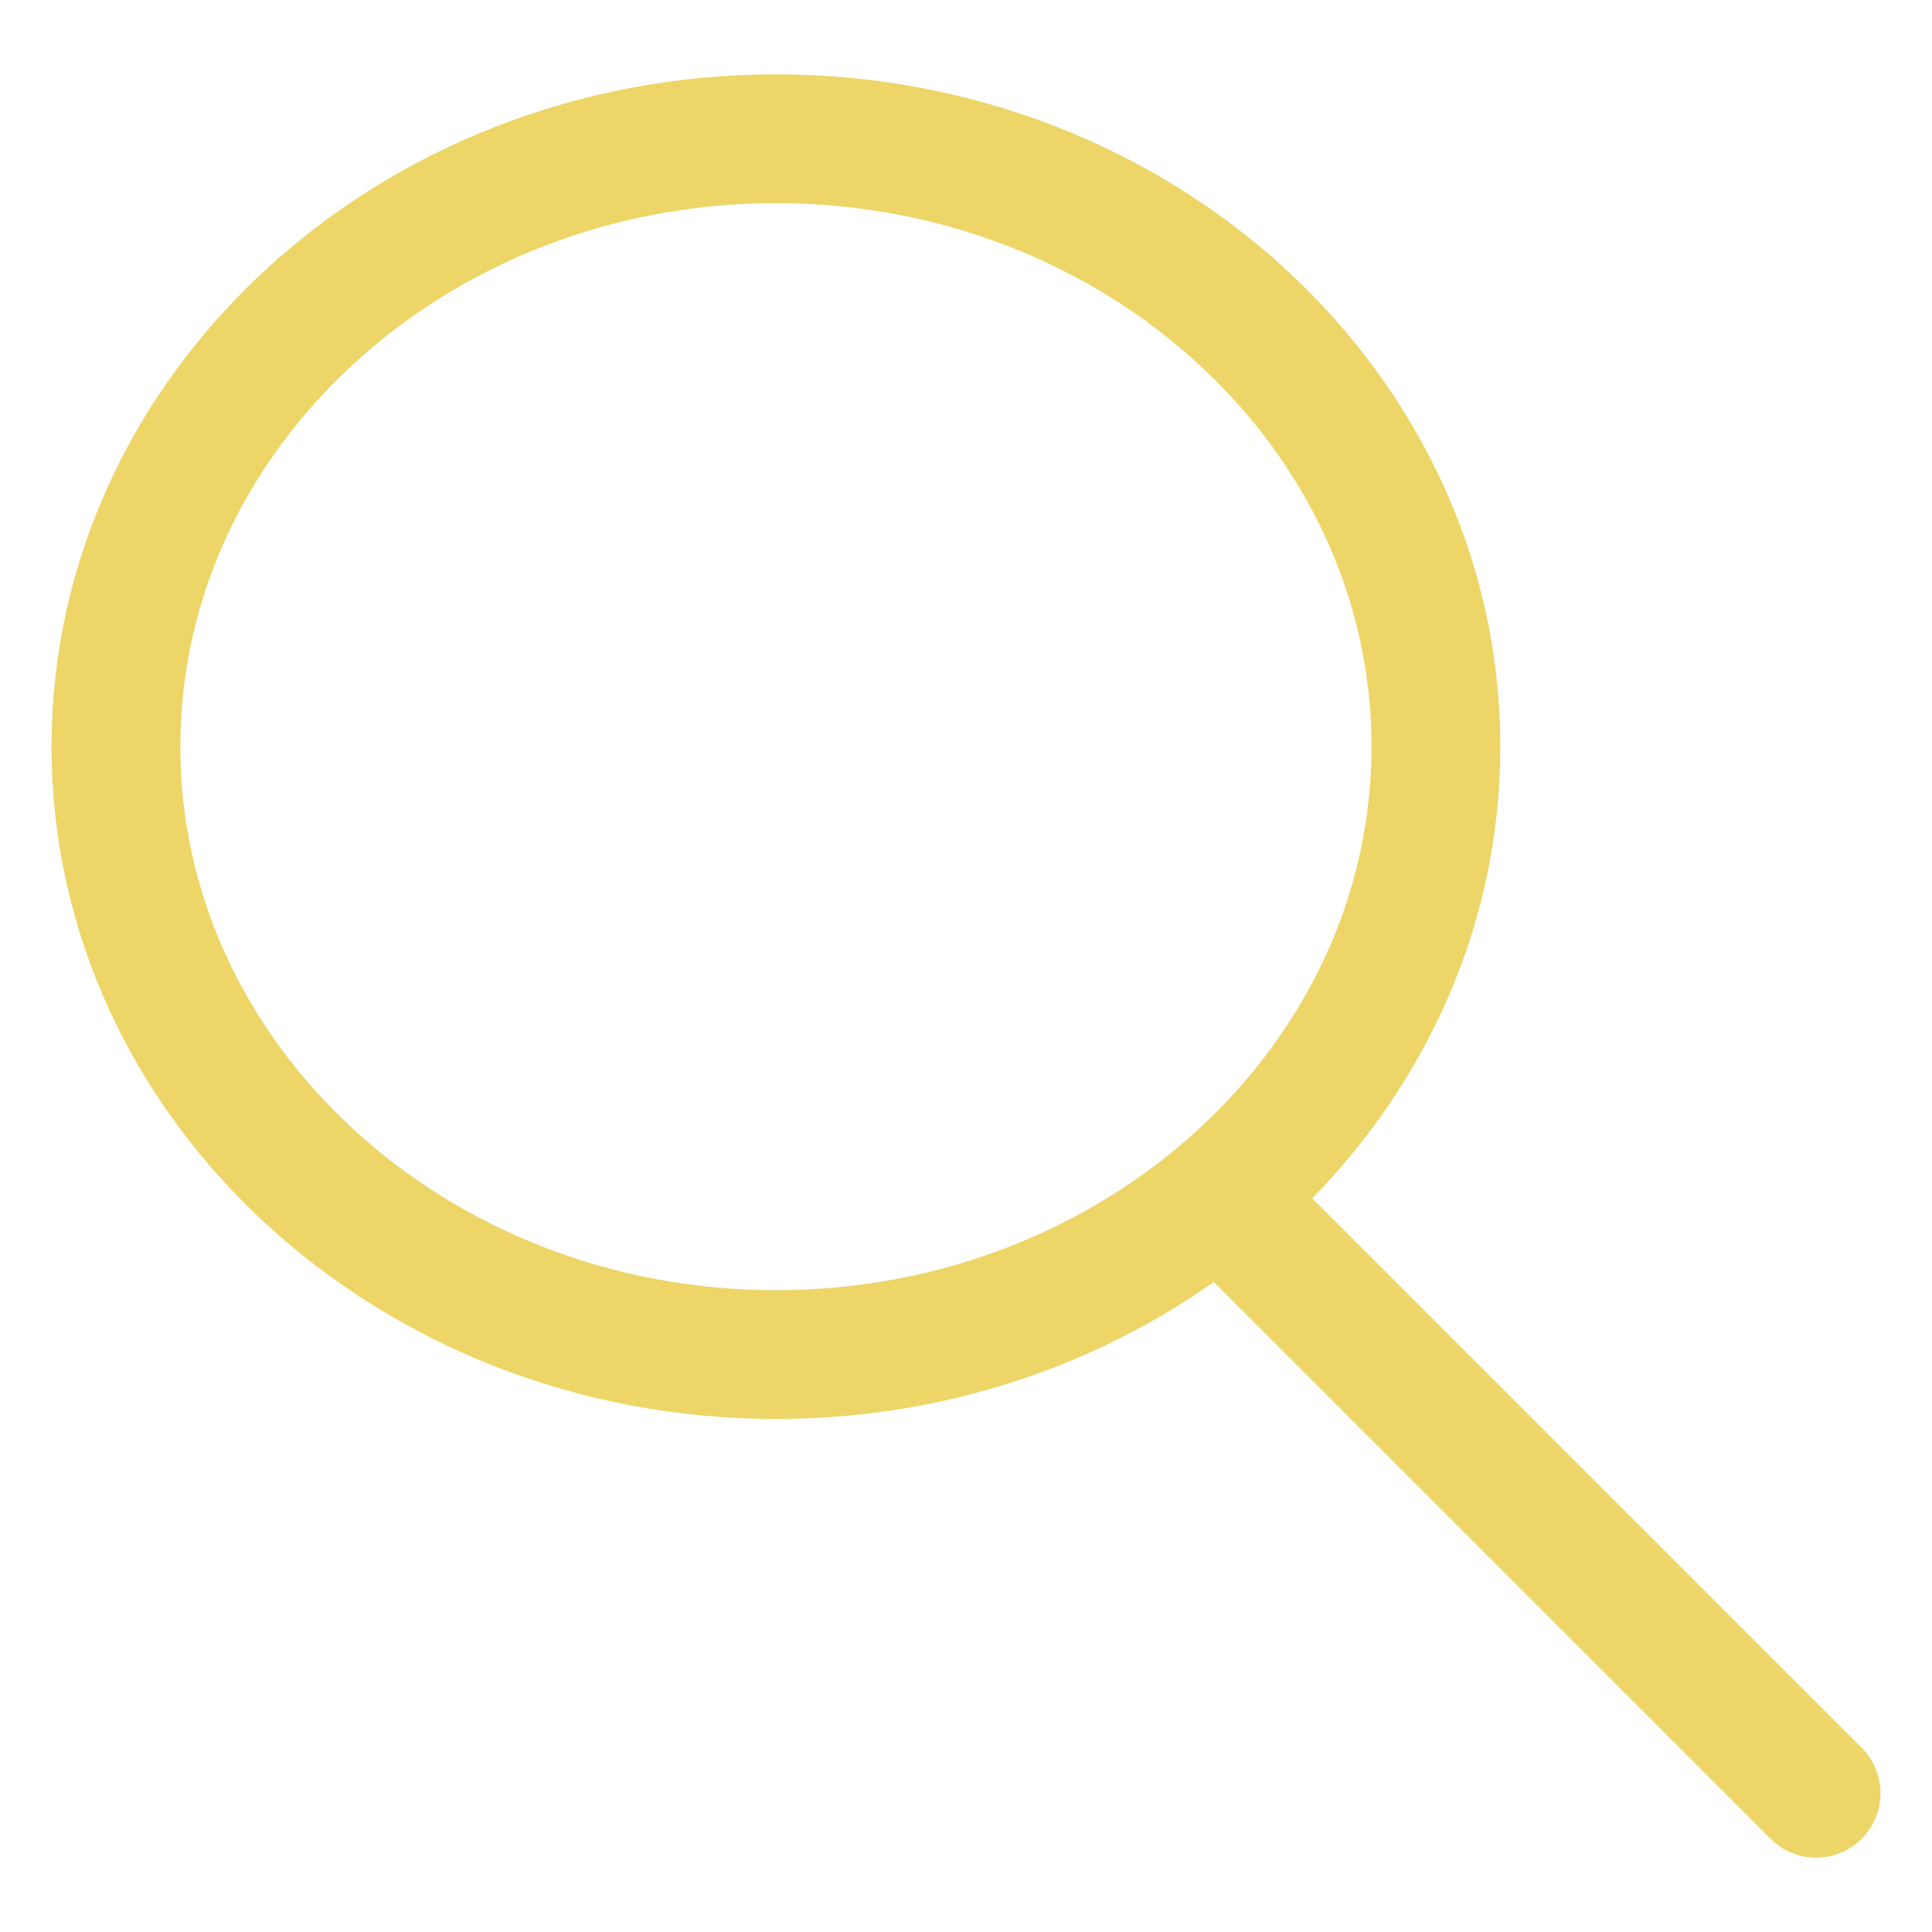 <?xml version="1.0" encoding="utf-8"?>
<!-- Generator: Adobe Illustrator 19.0.0, SVG Export Plug-In . SVG Version: 6.00 Build 0)  -->
<svg version="1.1" id="Layer_1" xmlns="http://www.w3.org/2000/svg" xmlns:xlink="http://www.w3.org/1999/xlink" x="0px" y="0px"
	 width="300px" height="300px" viewBox="-155 247 300 300" style="enable-background:new -155 247 300 300;" xml:space="preserve">
<style type="text/css">
	.st0{fill:none;stroke:#edd567;stroke-width:20;stroke-linecap:round;stroke-linejoin:round;stroke-miterlimit:10;}
</style>
<g>
	<path class="st0" d="M-34.515,457.336C-91.032,457.336-137,414.993-137,362.94
		s45.968-94.396,102.485-94.396S67.97,310.887,67.97,362.94
		C67.97,414.993,22.002,457.336-34.515,457.336z"/>
	<path class="st0" d="M35.469,433.925L127,525.456L35.469,433.925z"/>
</g>
</svg>
